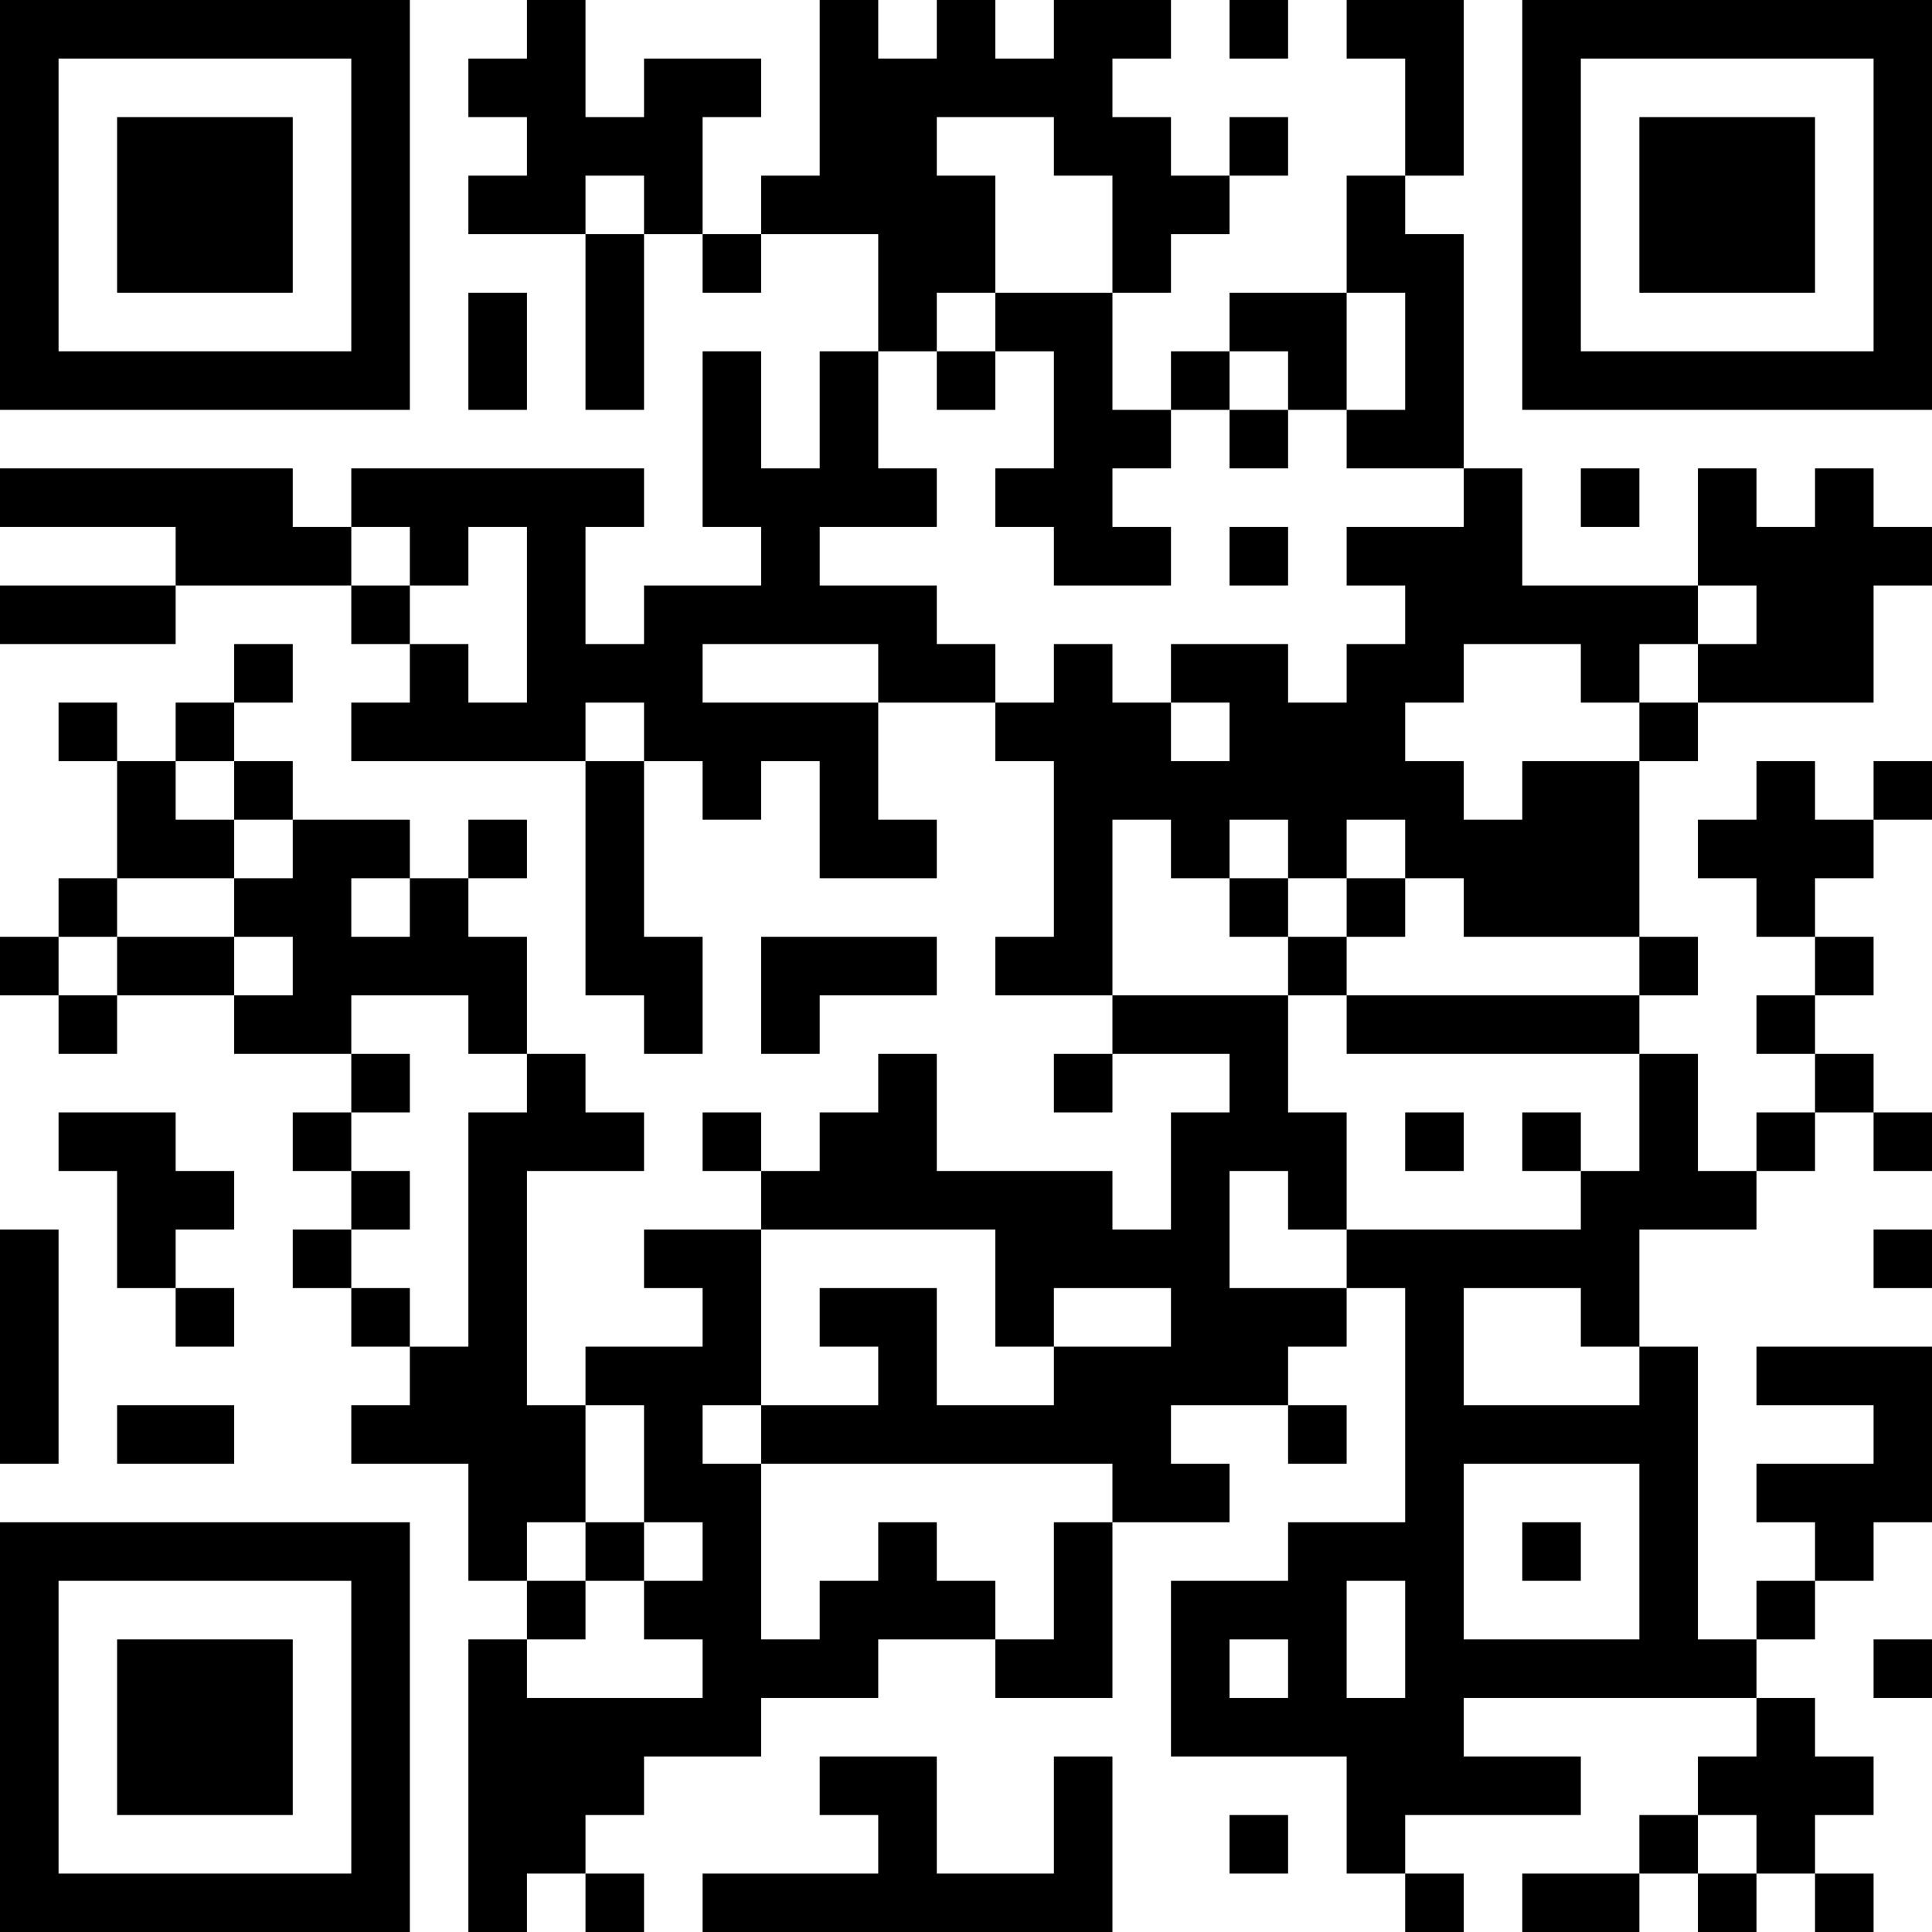 <?xml version="1.0" encoding="UTF-8"?>
<svg xmlns="http://www.w3.org/2000/svg" version="1.1" width="200" height="200" viewBox="0 0 200 200"><rect x="0" y="0" width="200" height="200" fill="#ffffff"/><g transform="scale(6.061)"><g transform="translate(0,0)"><path fill-rule="evenodd" d="M9 0L9 1L8 1L8 2L9 2L9 3L8 3L8 4L10 4L10 7L11 7L11 4L12 4L12 5L13 5L13 4L15 4L15 6L14 6L14 8L13 8L13 6L12 6L12 9L13 9L13 10L11 10L11 11L10 11L10 9L11 9L11 8L6 8L6 9L5 9L5 8L0 8L0 9L3 9L3 10L0 10L0 11L3 11L3 10L6 10L6 11L7 11L7 12L6 12L6 13L10 13L10 17L11 17L11 18L12 18L12 16L11 16L11 13L12 13L12 14L13 14L13 13L14 13L14 15L16 15L16 14L15 14L15 12L17 12L17 13L18 13L18 16L17 16L17 17L19 17L19 18L18 18L18 19L19 19L19 18L21 18L21 19L20 19L20 21L19 21L19 20L16 20L16 18L15 18L15 19L14 19L14 20L13 20L13 19L12 19L12 20L13 20L13 21L11 21L11 22L12 22L12 23L10 23L10 24L9 24L9 20L11 20L11 19L10 19L10 18L9 18L9 16L8 16L8 15L9 15L9 14L8 14L8 15L7 15L7 14L5 14L5 13L4 13L4 12L5 12L5 11L4 11L4 12L3 12L3 13L2 13L2 12L1 12L1 13L2 13L2 15L1 15L1 16L0 16L0 17L1 17L1 18L2 18L2 17L4 17L4 18L6 18L6 19L5 19L5 20L6 20L6 21L5 21L5 22L6 22L6 23L7 23L7 24L6 24L6 25L8 25L8 27L9 27L9 28L8 28L8 33L9 33L9 32L10 32L10 33L11 33L11 32L10 32L10 31L11 31L11 30L13 30L13 29L15 29L15 28L17 28L17 29L19 29L19 26L21 26L21 25L20 25L20 24L22 24L22 25L23 25L23 24L22 24L22 23L23 23L23 22L24 22L24 26L22 26L22 27L20 27L20 30L23 30L23 32L24 32L24 33L25 33L25 32L24 32L24 31L27 31L27 30L25 30L25 29L30 29L30 30L29 30L29 31L28 31L28 32L26 32L26 33L28 33L28 32L29 32L29 33L30 33L30 32L31 32L31 33L32 33L32 32L31 32L31 31L32 31L32 30L31 30L31 29L30 29L30 28L31 28L31 27L32 27L32 26L33 26L33 23L30 23L30 24L32 24L32 25L30 25L30 26L31 26L31 27L30 27L30 28L29 28L29 23L28 23L28 21L30 21L30 20L31 20L31 19L32 19L32 20L33 20L33 19L32 19L32 18L31 18L31 17L32 17L32 16L31 16L31 15L32 15L32 14L33 14L33 13L32 13L32 14L31 14L31 13L30 13L30 14L29 14L29 15L30 15L30 16L31 16L31 17L30 17L30 18L31 18L31 19L30 19L30 20L29 20L29 18L28 18L28 17L29 17L29 16L28 16L28 13L29 13L29 12L32 12L32 10L33 10L33 9L32 9L32 8L31 8L31 9L30 9L30 8L29 8L29 10L26 10L26 8L25 8L25 4L24 4L24 3L25 3L25 0L23 0L23 1L24 1L24 3L23 3L23 5L21 5L21 6L20 6L20 7L19 7L19 5L20 5L20 4L21 4L21 3L22 3L22 2L21 2L21 3L20 3L20 2L19 2L19 1L20 1L20 0L18 0L18 1L17 1L17 0L16 0L16 1L15 1L15 0L14 0L14 3L13 3L13 4L12 4L12 2L13 2L13 1L11 1L11 2L10 2L10 0ZM21 0L21 1L22 1L22 0ZM16 2L16 3L17 3L17 5L16 5L16 6L15 6L15 8L16 8L16 9L14 9L14 10L16 10L16 11L17 11L17 12L18 12L18 11L19 11L19 12L20 12L20 13L21 13L21 12L20 12L20 11L22 11L22 12L23 12L23 11L24 11L24 10L23 10L23 9L25 9L25 8L23 8L23 7L24 7L24 5L23 5L23 7L22 7L22 6L21 6L21 7L20 7L20 8L19 8L19 9L20 9L20 10L18 10L18 9L17 9L17 8L18 8L18 6L17 6L17 5L19 5L19 3L18 3L18 2ZM10 3L10 4L11 4L11 3ZM8 5L8 7L9 7L9 5ZM16 6L16 7L17 7L17 6ZM21 7L21 8L22 8L22 7ZM27 8L27 9L28 9L28 8ZM6 9L6 10L7 10L7 11L8 11L8 12L9 12L9 9L8 9L8 10L7 10L7 9ZM21 9L21 10L22 10L22 9ZM29 10L29 11L28 11L28 12L27 12L27 11L25 11L25 12L24 12L24 13L25 13L25 14L26 14L26 13L28 13L28 12L29 12L29 11L30 11L30 10ZM12 11L12 12L15 12L15 11ZM10 12L10 13L11 13L11 12ZM3 13L3 14L4 14L4 15L2 15L2 16L1 16L1 17L2 17L2 16L4 16L4 17L5 17L5 16L4 16L4 15L5 15L5 14L4 14L4 13ZM19 14L19 17L22 17L22 19L23 19L23 21L22 21L22 20L21 20L21 22L23 22L23 21L27 21L27 20L28 20L28 18L23 18L23 17L28 17L28 16L25 16L25 15L24 15L24 14L23 14L23 15L22 15L22 14L21 14L21 15L20 15L20 14ZM6 15L6 16L7 16L7 15ZM21 15L21 16L22 16L22 17L23 17L23 16L24 16L24 15L23 15L23 16L22 16L22 15ZM13 16L13 18L14 18L14 17L16 17L16 16ZM6 17L6 18L7 18L7 19L6 19L6 20L7 20L7 21L6 21L6 22L7 22L7 23L8 23L8 19L9 19L9 18L8 18L8 17ZM1 19L1 20L2 20L2 22L3 22L3 23L4 23L4 22L3 22L3 21L4 21L4 20L3 20L3 19ZM24 19L24 20L25 20L25 19ZM26 19L26 20L27 20L27 19ZM0 21L0 25L1 25L1 21ZM13 21L13 24L12 24L12 25L13 25L13 28L14 28L14 27L15 27L15 26L16 26L16 27L17 27L17 28L18 28L18 26L19 26L19 25L13 25L13 24L15 24L15 23L14 23L14 22L16 22L16 24L18 24L18 23L20 23L20 22L18 22L18 23L17 23L17 21ZM32 21L32 22L33 22L33 21ZM25 22L25 24L28 24L28 23L27 23L27 22ZM2 24L2 25L4 25L4 24ZM10 24L10 26L9 26L9 27L10 27L10 28L9 28L9 29L12 29L12 28L11 28L11 27L12 27L12 26L11 26L11 24ZM25 25L25 28L28 28L28 25ZM10 26L10 27L11 27L11 26ZM26 26L26 27L27 27L27 26ZM23 27L23 29L24 29L24 27ZM21 28L21 29L22 29L22 28ZM32 28L32 29L33 29L33 28ZM14 30L14 31L15 31L15 32L12 32L12 33L19 33L19 30L18 30L18 32L16 32L16 30ZM21 31L21 32L22 32L22 31ZM29 31L29 32L30 32L30 31ZM0 0L0 7L7 7L7 0ZM1 1L1 6L6 6L6 1ZM2 2L2 5L5 5L5 2ZM26 0L26 7L33 7L33 0ZM27 1L27 6L32 6L32 1ZM28 2L28 5L31 5L31 2ZM0 26L0 33L7 33L7 26ZM1 27L1 32L6 32L6 27ZM2 28L2 31L5 31L5 28Z" fill="#000000"/></g></g></svg>
